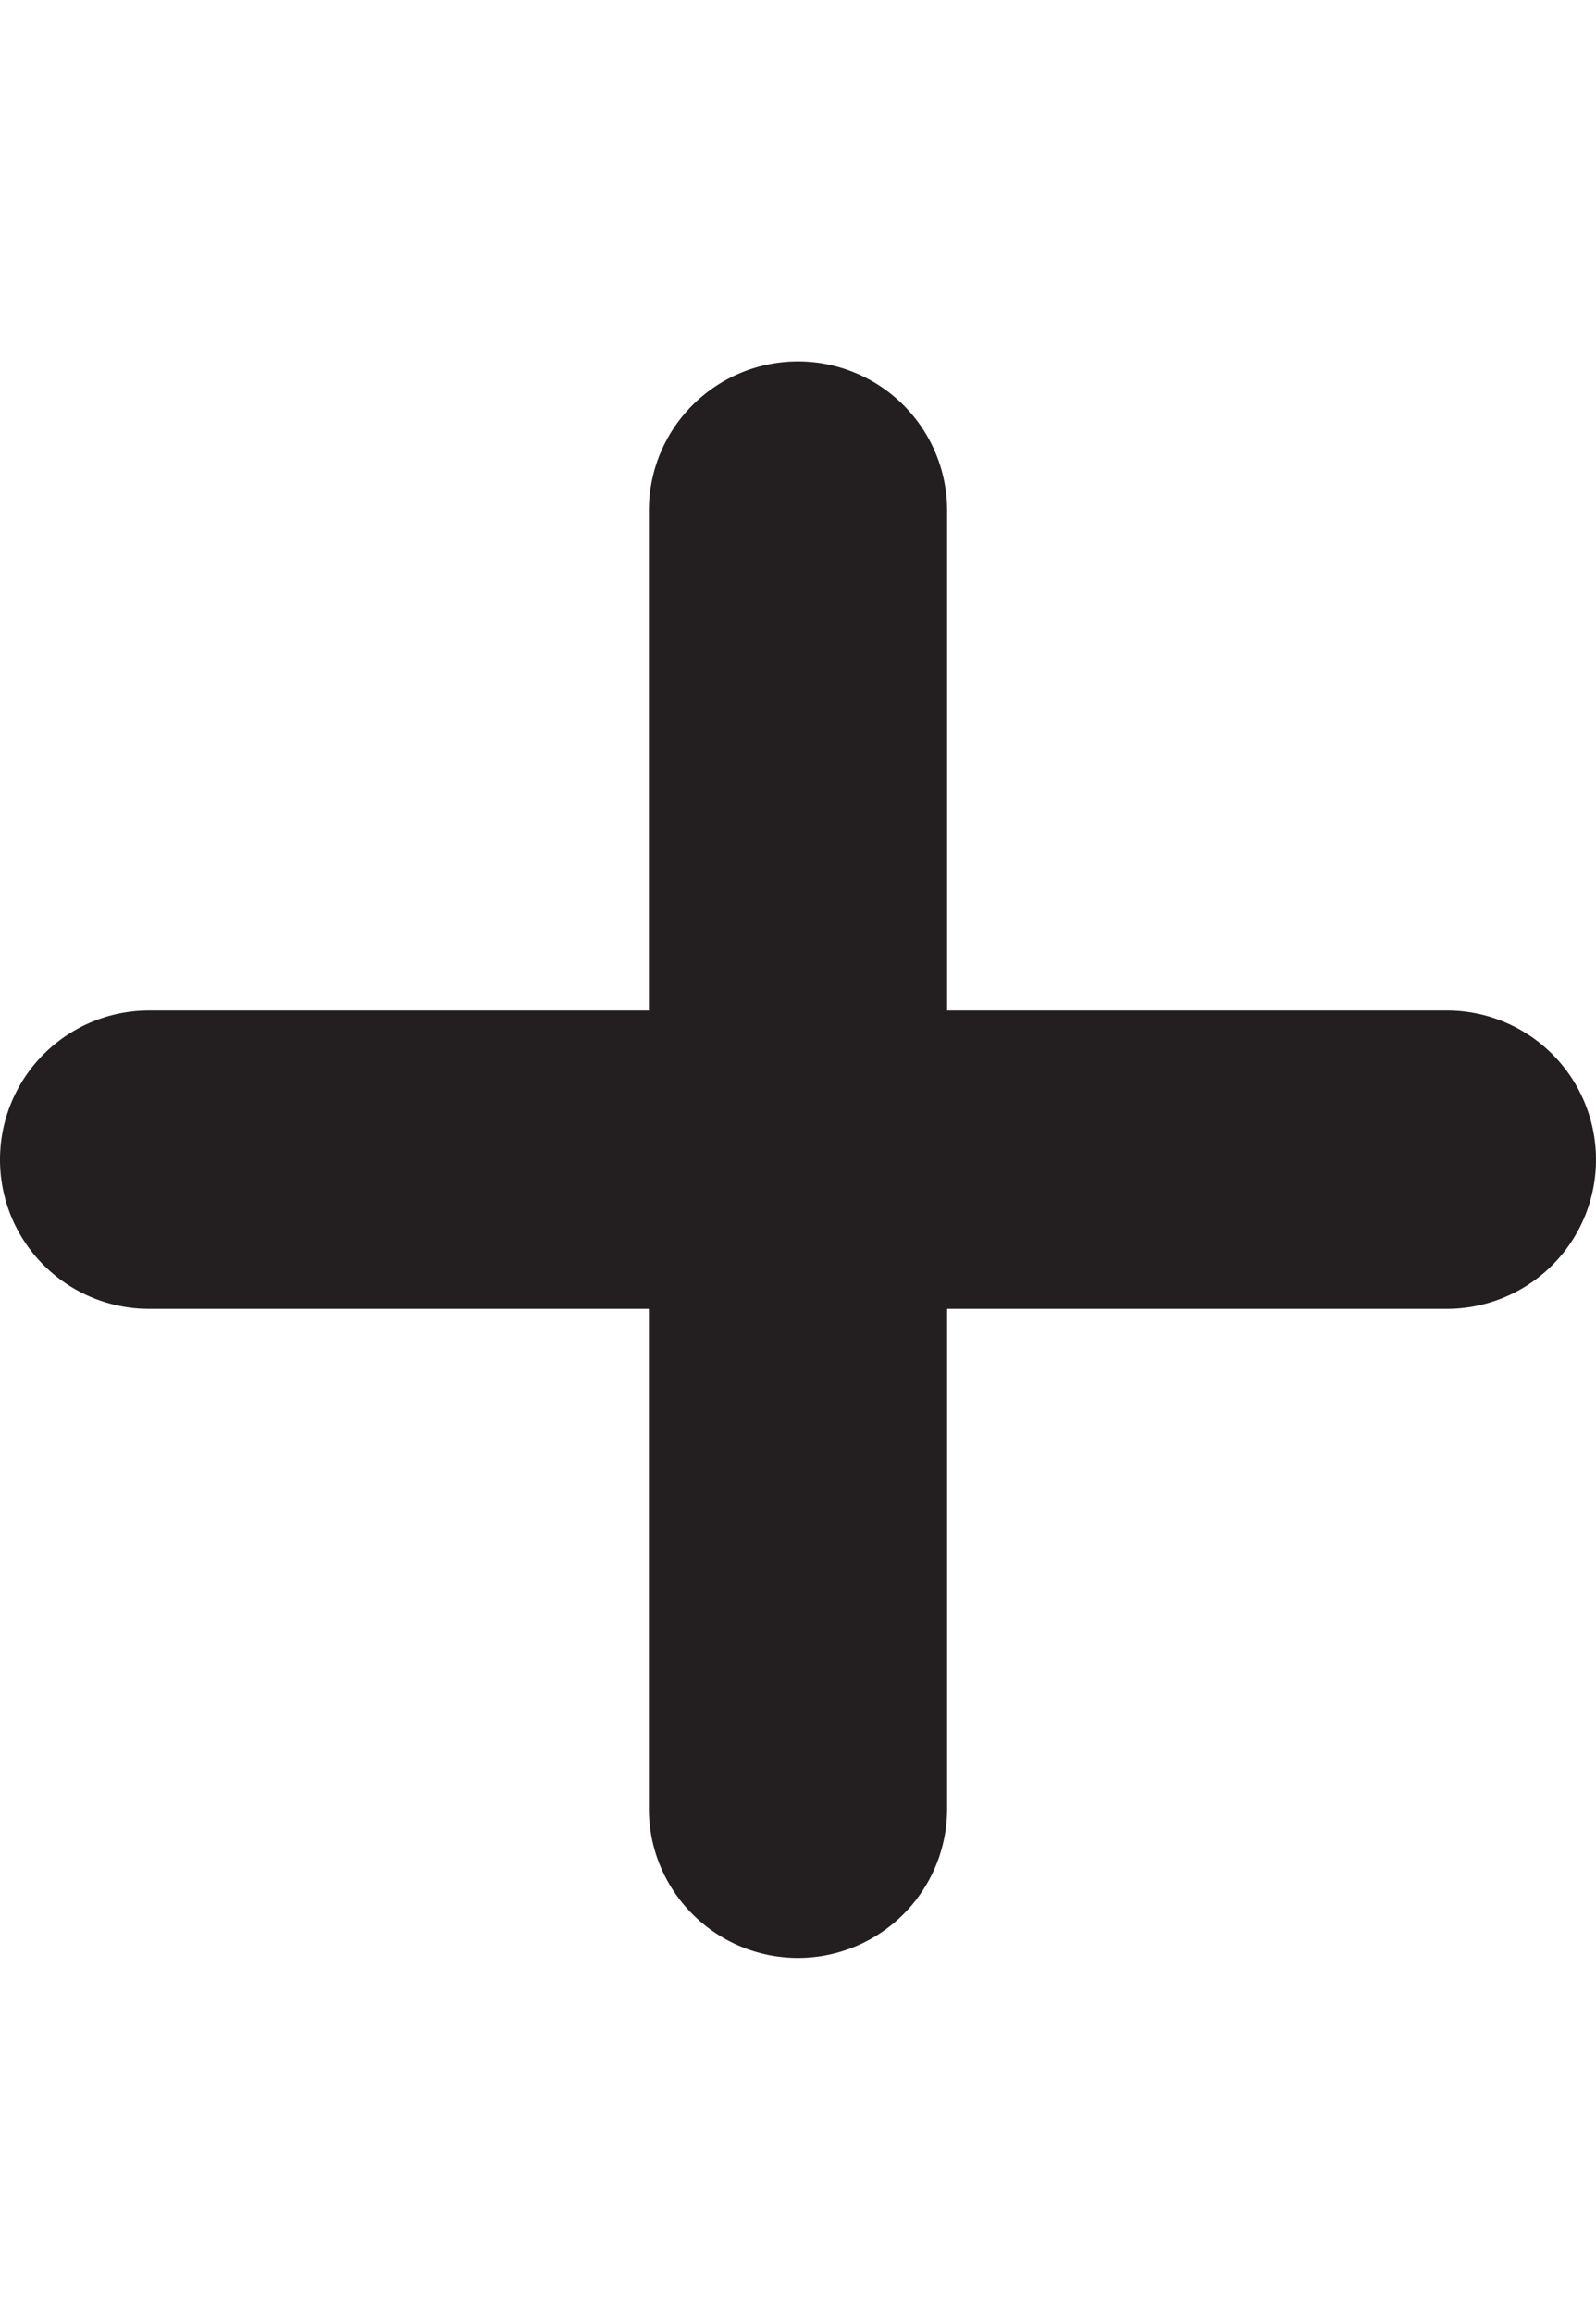 <svg id="Layer_1" data-name="Layer 1" xmlns="http://www.w3.org/2000/svg" width="138.04" height="200" viewBox="0 0 138.04 200"><title>_</title><path d="M12.9,113.17H56.12v43.22a12.9,12.9,0,1,0,25.8,0V113.17h43.22a12.9,12.9,0,0,0,0-25.8H81.92V44.15a12.9,12.9,0,1,0-25.8,0V87.37H12.9A12.9,12.9,0,1,0,12.9,113.17Z" fill="#231f20"/></svg>